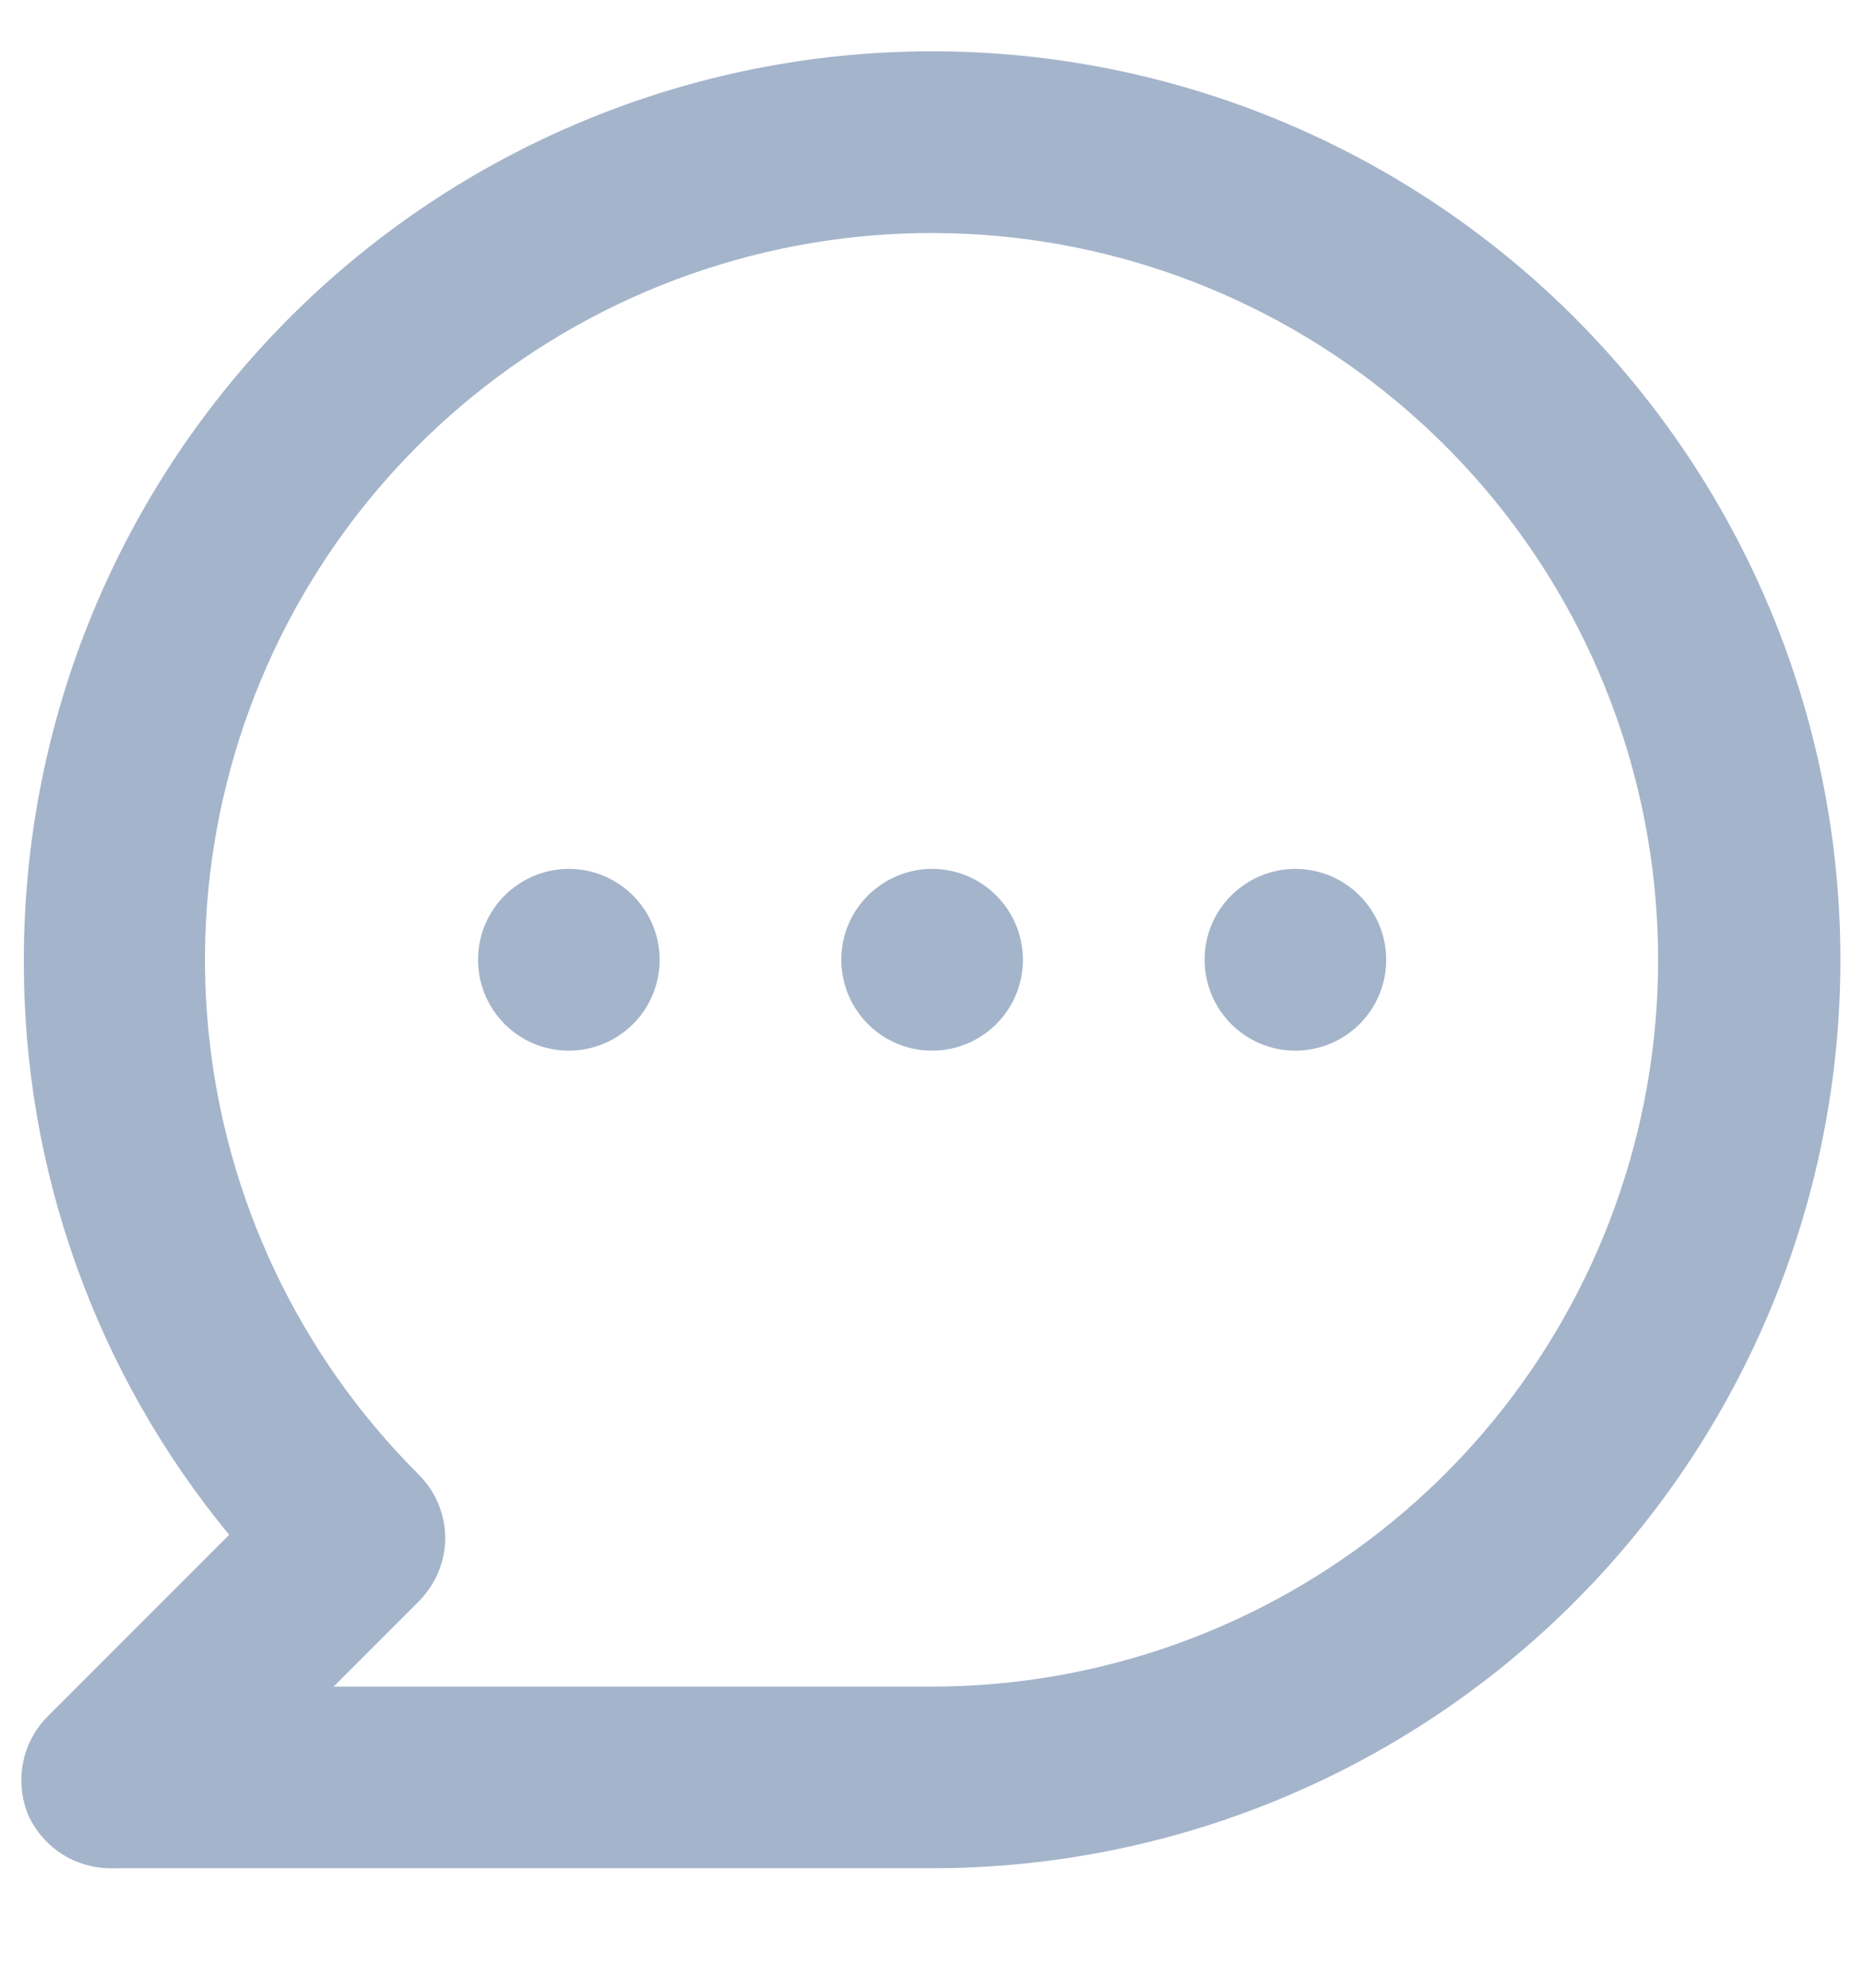 <svg width="15" height="16" viewBox="0 0 15 16" fill="none" xmlns="http://www.w3.org/2000/svg">
<path d="M4.58 6.994C4.435 6.994 4.294 7.037 4.174 7.118C4.053 7.198 3.96 7.312 3.904 7.446C3.849 7.579 3.835 7.726 3.863 7.868C3.891 8.01 3.961 8.14 4.063 8.243C4.165 8.345 4.295 8.415 4.437 8.443C4.579 8.471 4.726 8.457 4.86 8.401C4.993 8.346 5.108 8.252 5.188 8.132C5.268 8.012 5.311 7.87 5.311 7.726C5.311 7.532 5.234 7.346 5.097 7.209C4.96 7.071 4.774 6.994 4.58 6.994ZM7.505 6.994C7.36 6.994 7.219 7.037 7.099 7.118C6.978 7.198 6.885 7.312 6.829 7.446C6.774 7.579 6.76 7.726 6.788 7.868C6.816 8.01 6.886 8.14 6.988 8.243C7.09 8.345 7.22 8.415 7.362 8.443C7.504 8.471 7.651 8.457 7.785 8.401C7.918 8.346 8.033 8.252 8.113 8.132C8.193 8.012 8.236 7.87 8.236 7.726C8.236 7.532 8.159 7.346 8.022 7.209C7.885 7.071 7.699 6.994 7.505 6.994ZM10.43 6.994C10.285 6.994 10.144 7.037 10.024 7.118C9.903 7.198 9.81 7.312 9.754 7.446C9.699 7.579 9.685 7.726 9.713 7.868C9.741 8.01 9.811 8.14 9.913 8.243C10.015 8.345 10.146 8.415 10.287 8.443C10.429 8.471 10.576 8.457 10.71 8.401C10.843 8.346 10.958 8.252 11.038 8.132C11.118 8.012 11.161 7.87 11.161 7.726C11.161 7.532 11.084 7.346 10.947 7.209C10.81 7.071 10.624 6.994 10.43 6.994ZM7.505 0.413C6.545 0.413 5.594 0.602 4.707 0.97C3.819 1.337 3.013 1.876 2.334 2.555C0.963 3.926 0.192 5.786 0.192 7.726C0.186 9.414 0.771 11.052 1.845 12.354L0.383 13.817C0.281 13.92 0.212 14.05 0.185 14.192C0.158 14.334 0.173 14.481 0.229 14.614C0.29 14.745 0.388 14.856 0.512 14.932C0.636 15.007 0.779 15.044 0.924 15.038H7.505C9.444 15.038 11.304 14.268 12.676 12.896C14.047 11.525 14.818 9.665 14.818 7.726C14.818 5.786 14.047 3.926 12.676 2.555C11.304 1.184 9.444 0.413 7.505 0.413ZM7.505 13.576H2.686L3.366 12.896C3.435 12.828 3.49 12.747 3.528 12.658C3.565 12.569 3.585 12.473 3.585 12.376C3.583 12.184 3.504 11.999 3.366 11.864C2.409 10.908 1.812 9.649 1.679 8.302C1.545 6.956 1.883 5.604 2.634 4.478C3.385 3.353 4.504 2.522 5.799 2.129C7.093 1.735 8.485 1.802 9.735 2.319C10.986 2.836 12.019 3.771 12.658 4.964C13.296 6.157 13.502 7.535 13.239 8.863C12.976 10.19 12.261 11.386 11.215 12.245C10.169 13.104 8.858 13.575 7.505 13.576Z" fill="#A4B4CB"/>
</svg>

